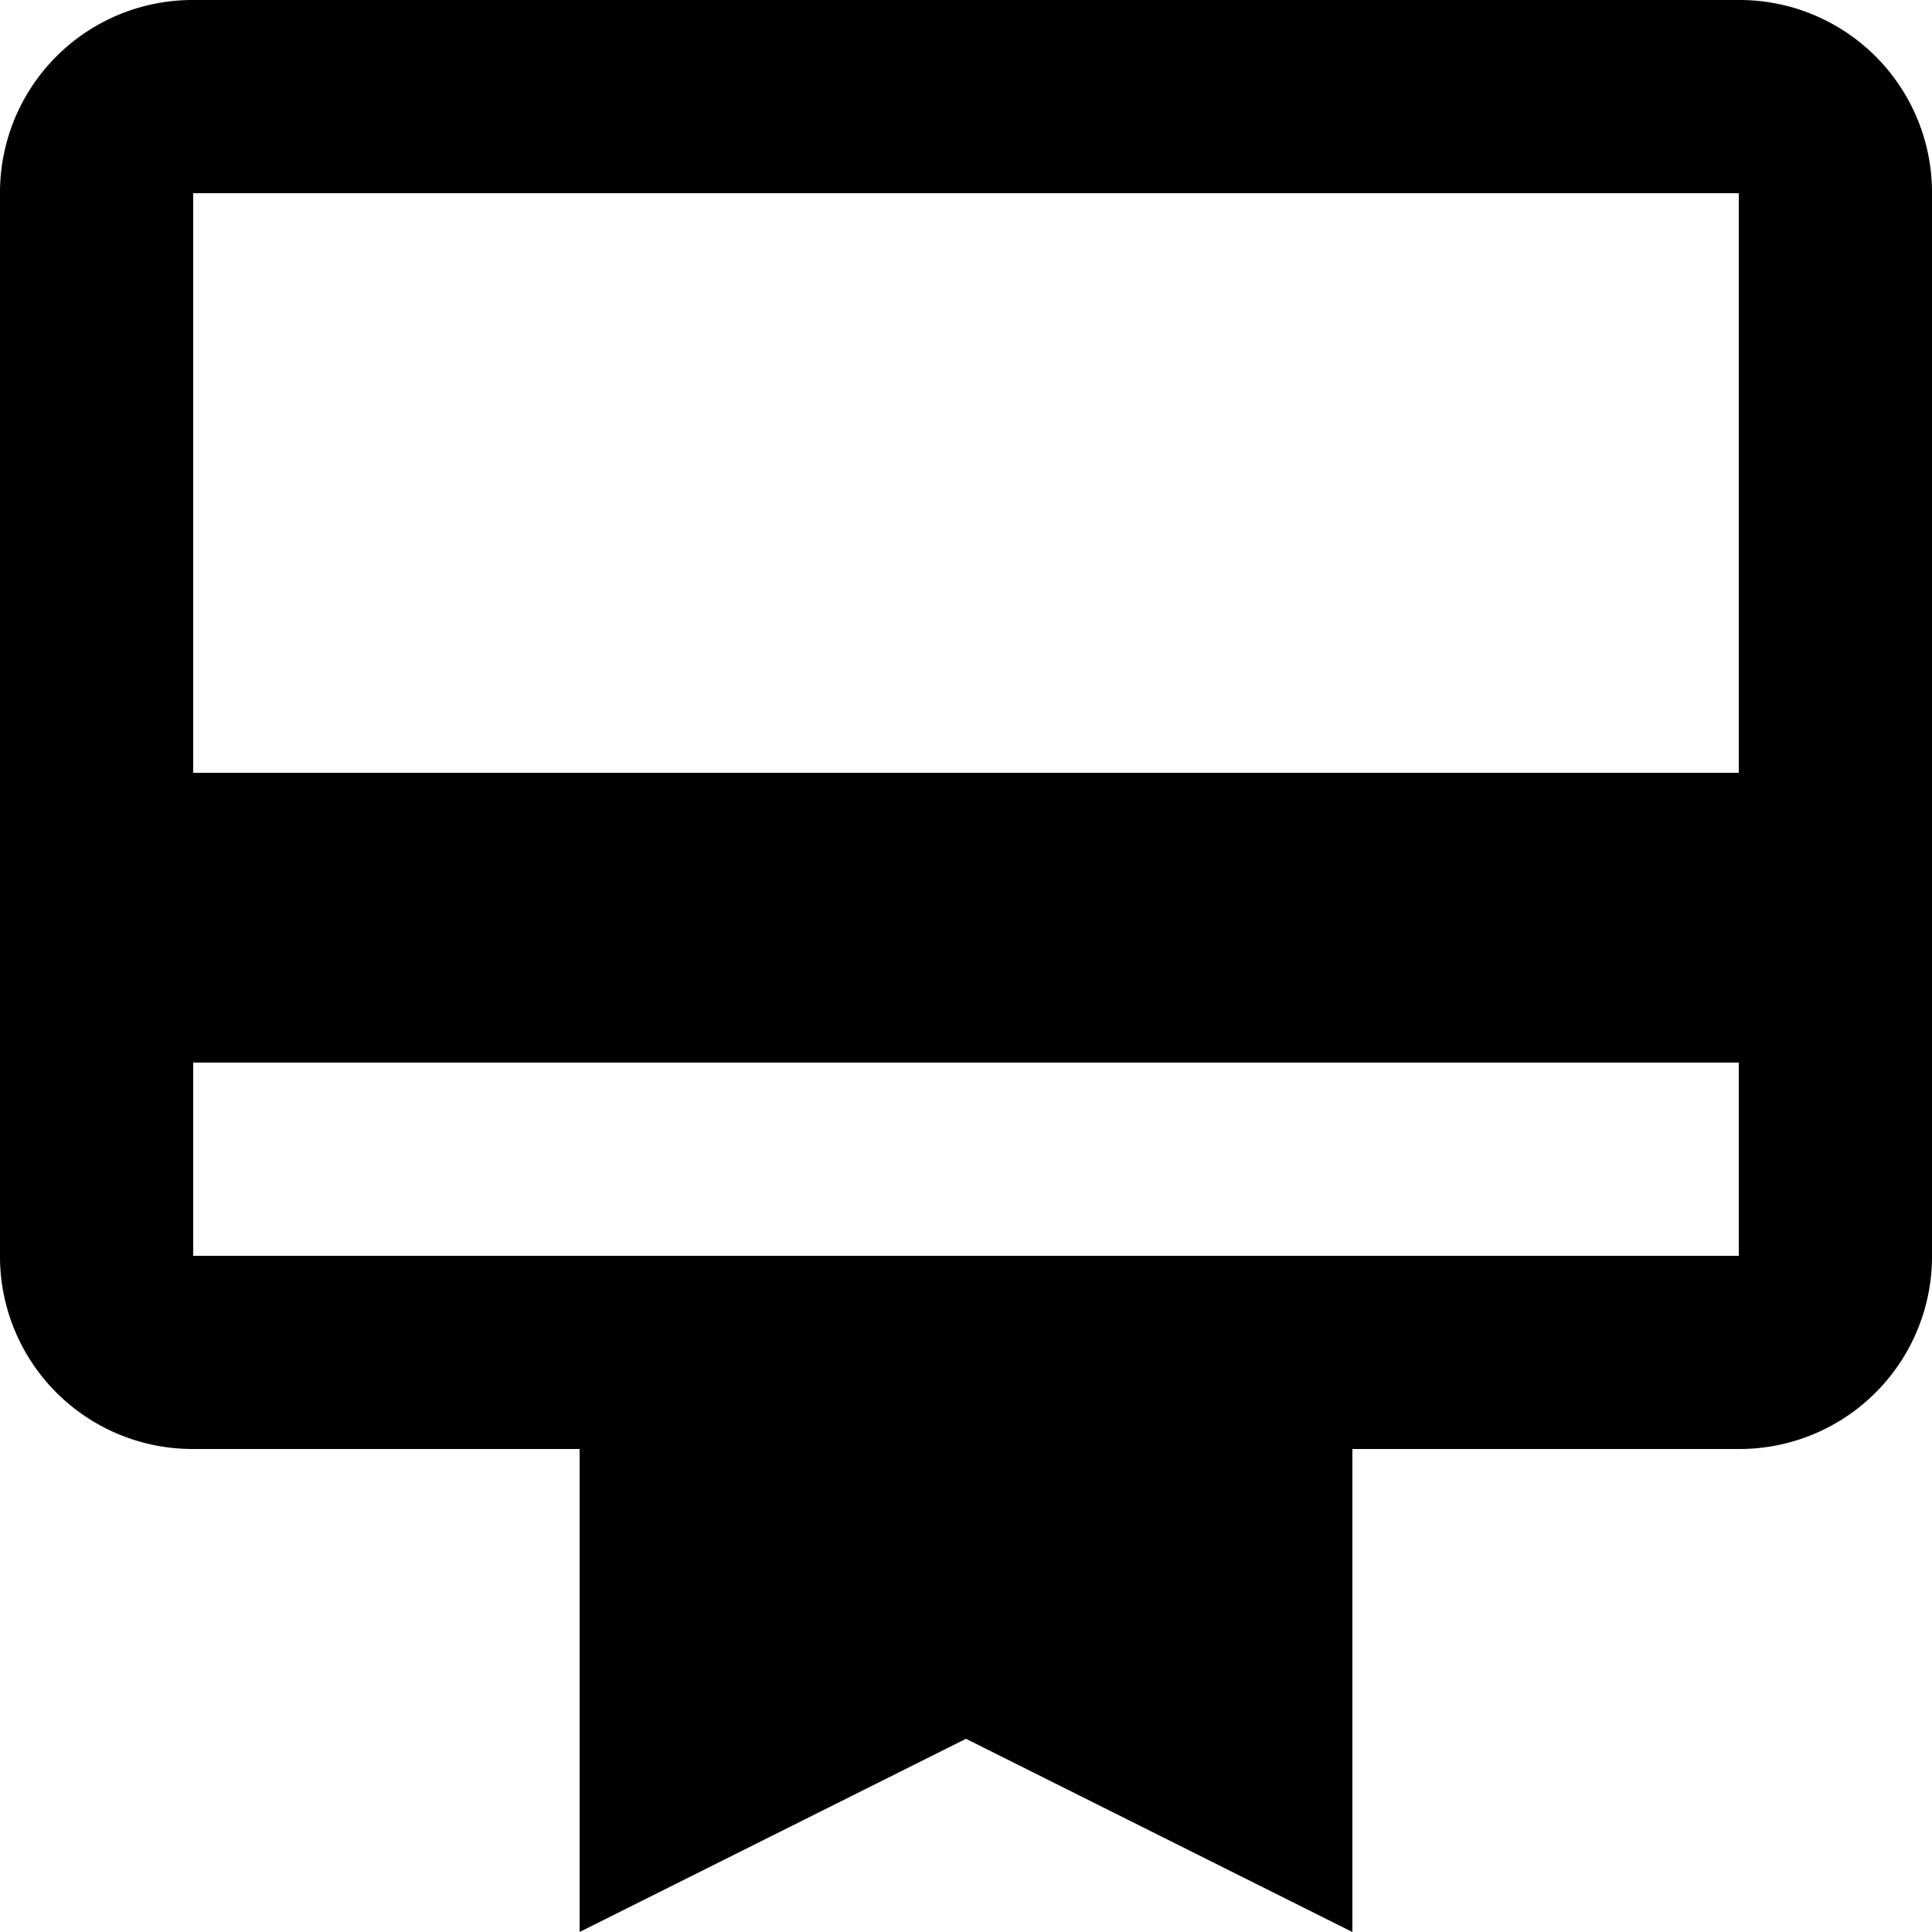 <svg xmlns="http://www.w3.org/2000/svg" width="24" height="24" viewBox="0 0 24 24">
  <path id="Icon_material-card-membership" data-name="Icon material-card-membership" d="M23.6,2H4.4A2.392,2.392,0,0,0,2,4.4V17.6A2.392,2.392,0,0,0,4.4,20H9.2v6L14,23.6,18.8,26V20h4.8A2.392,2.392,0,0,0,26,17.6V4.4A2.392,2.392,0,0,0,23.6,2Zm0,15.6H4.4V15.2H23.6Zm0-6H4.4V4.4H23.6Z" transform="translate(-2 -2)"/>
</svg>
